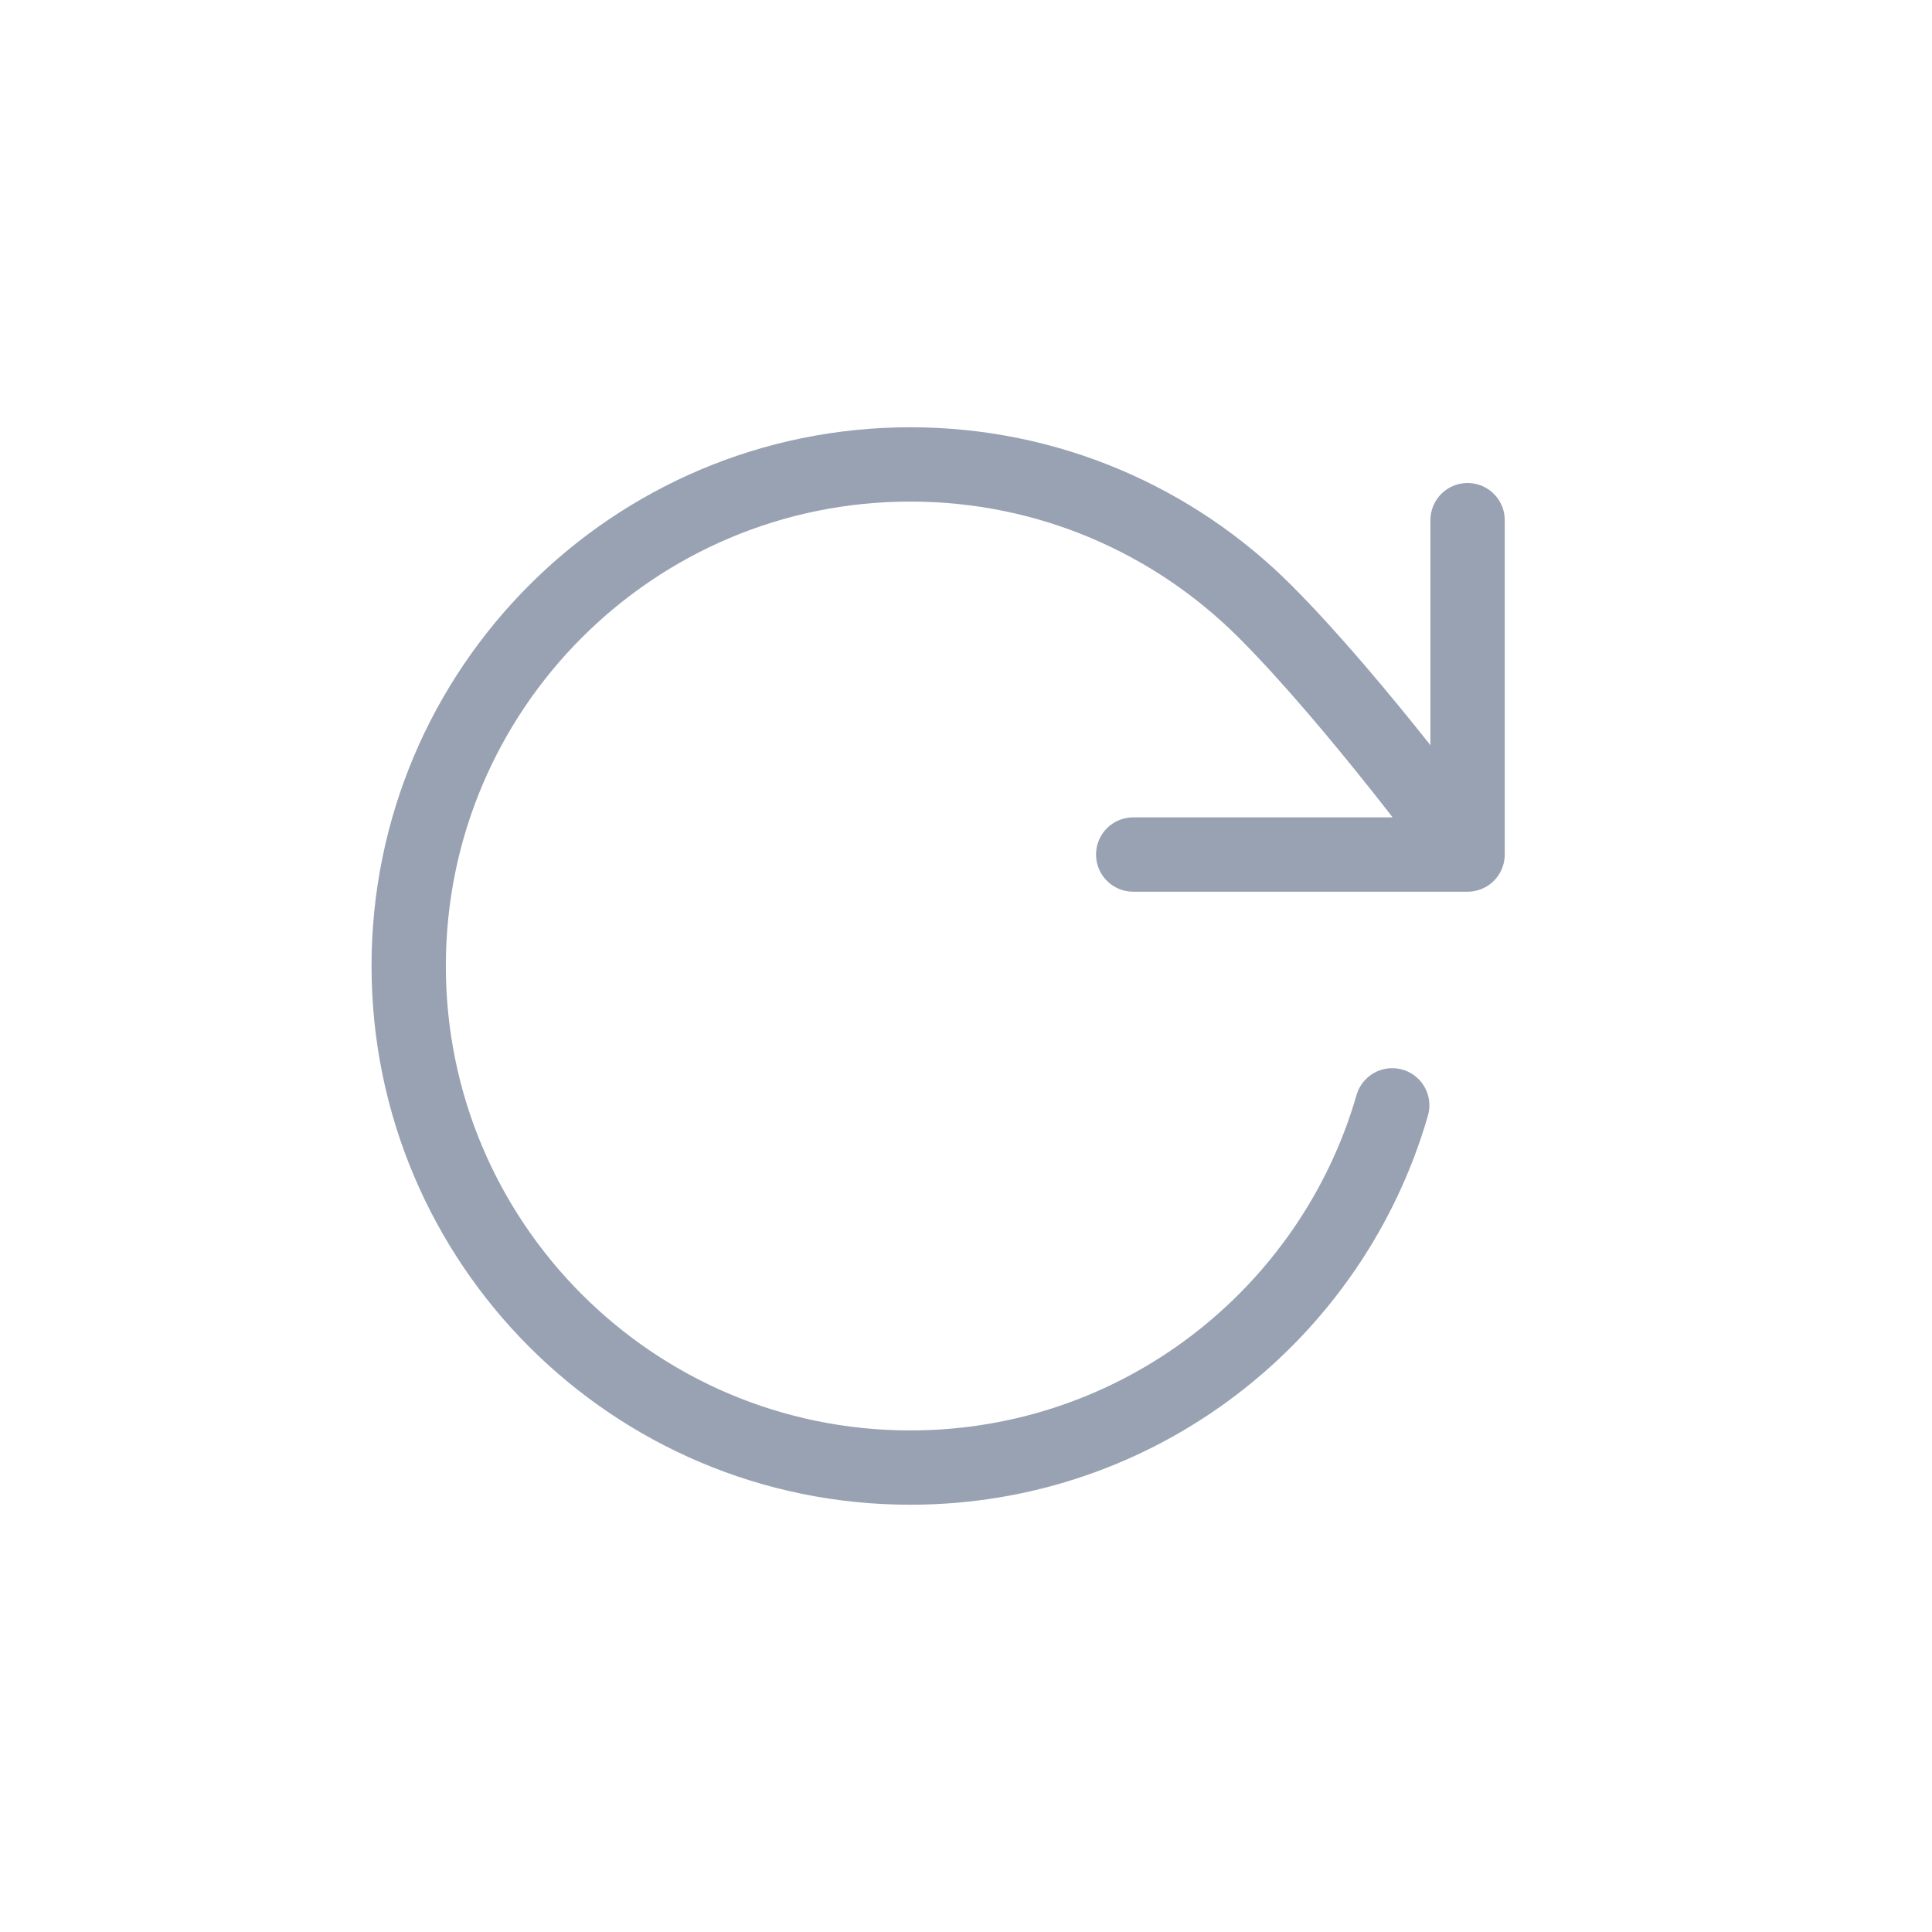 <svg width="26" height="26" viewBox="0 0 26 26" fill="none" xmlns="http://www.w3.org/2000/svg">
<path d="M19.75 11.5C19.75 11.5 18.246 9.451 17.025 8.229C15.803 7.006 14.115 6.25 12.25 6.25C8.522 6.25 5.5 9.272 5.5 13C5.5 16.728 8.522 19.75 12.25 19.75C15.327 19.75 17.924 17.691 18.736 14.875M19.75 11.5V7M19.75 11.5H15.25" stroke="#98A2B3" stroke-linecap="round" stroke-linejoin="round"/>
</svg>

